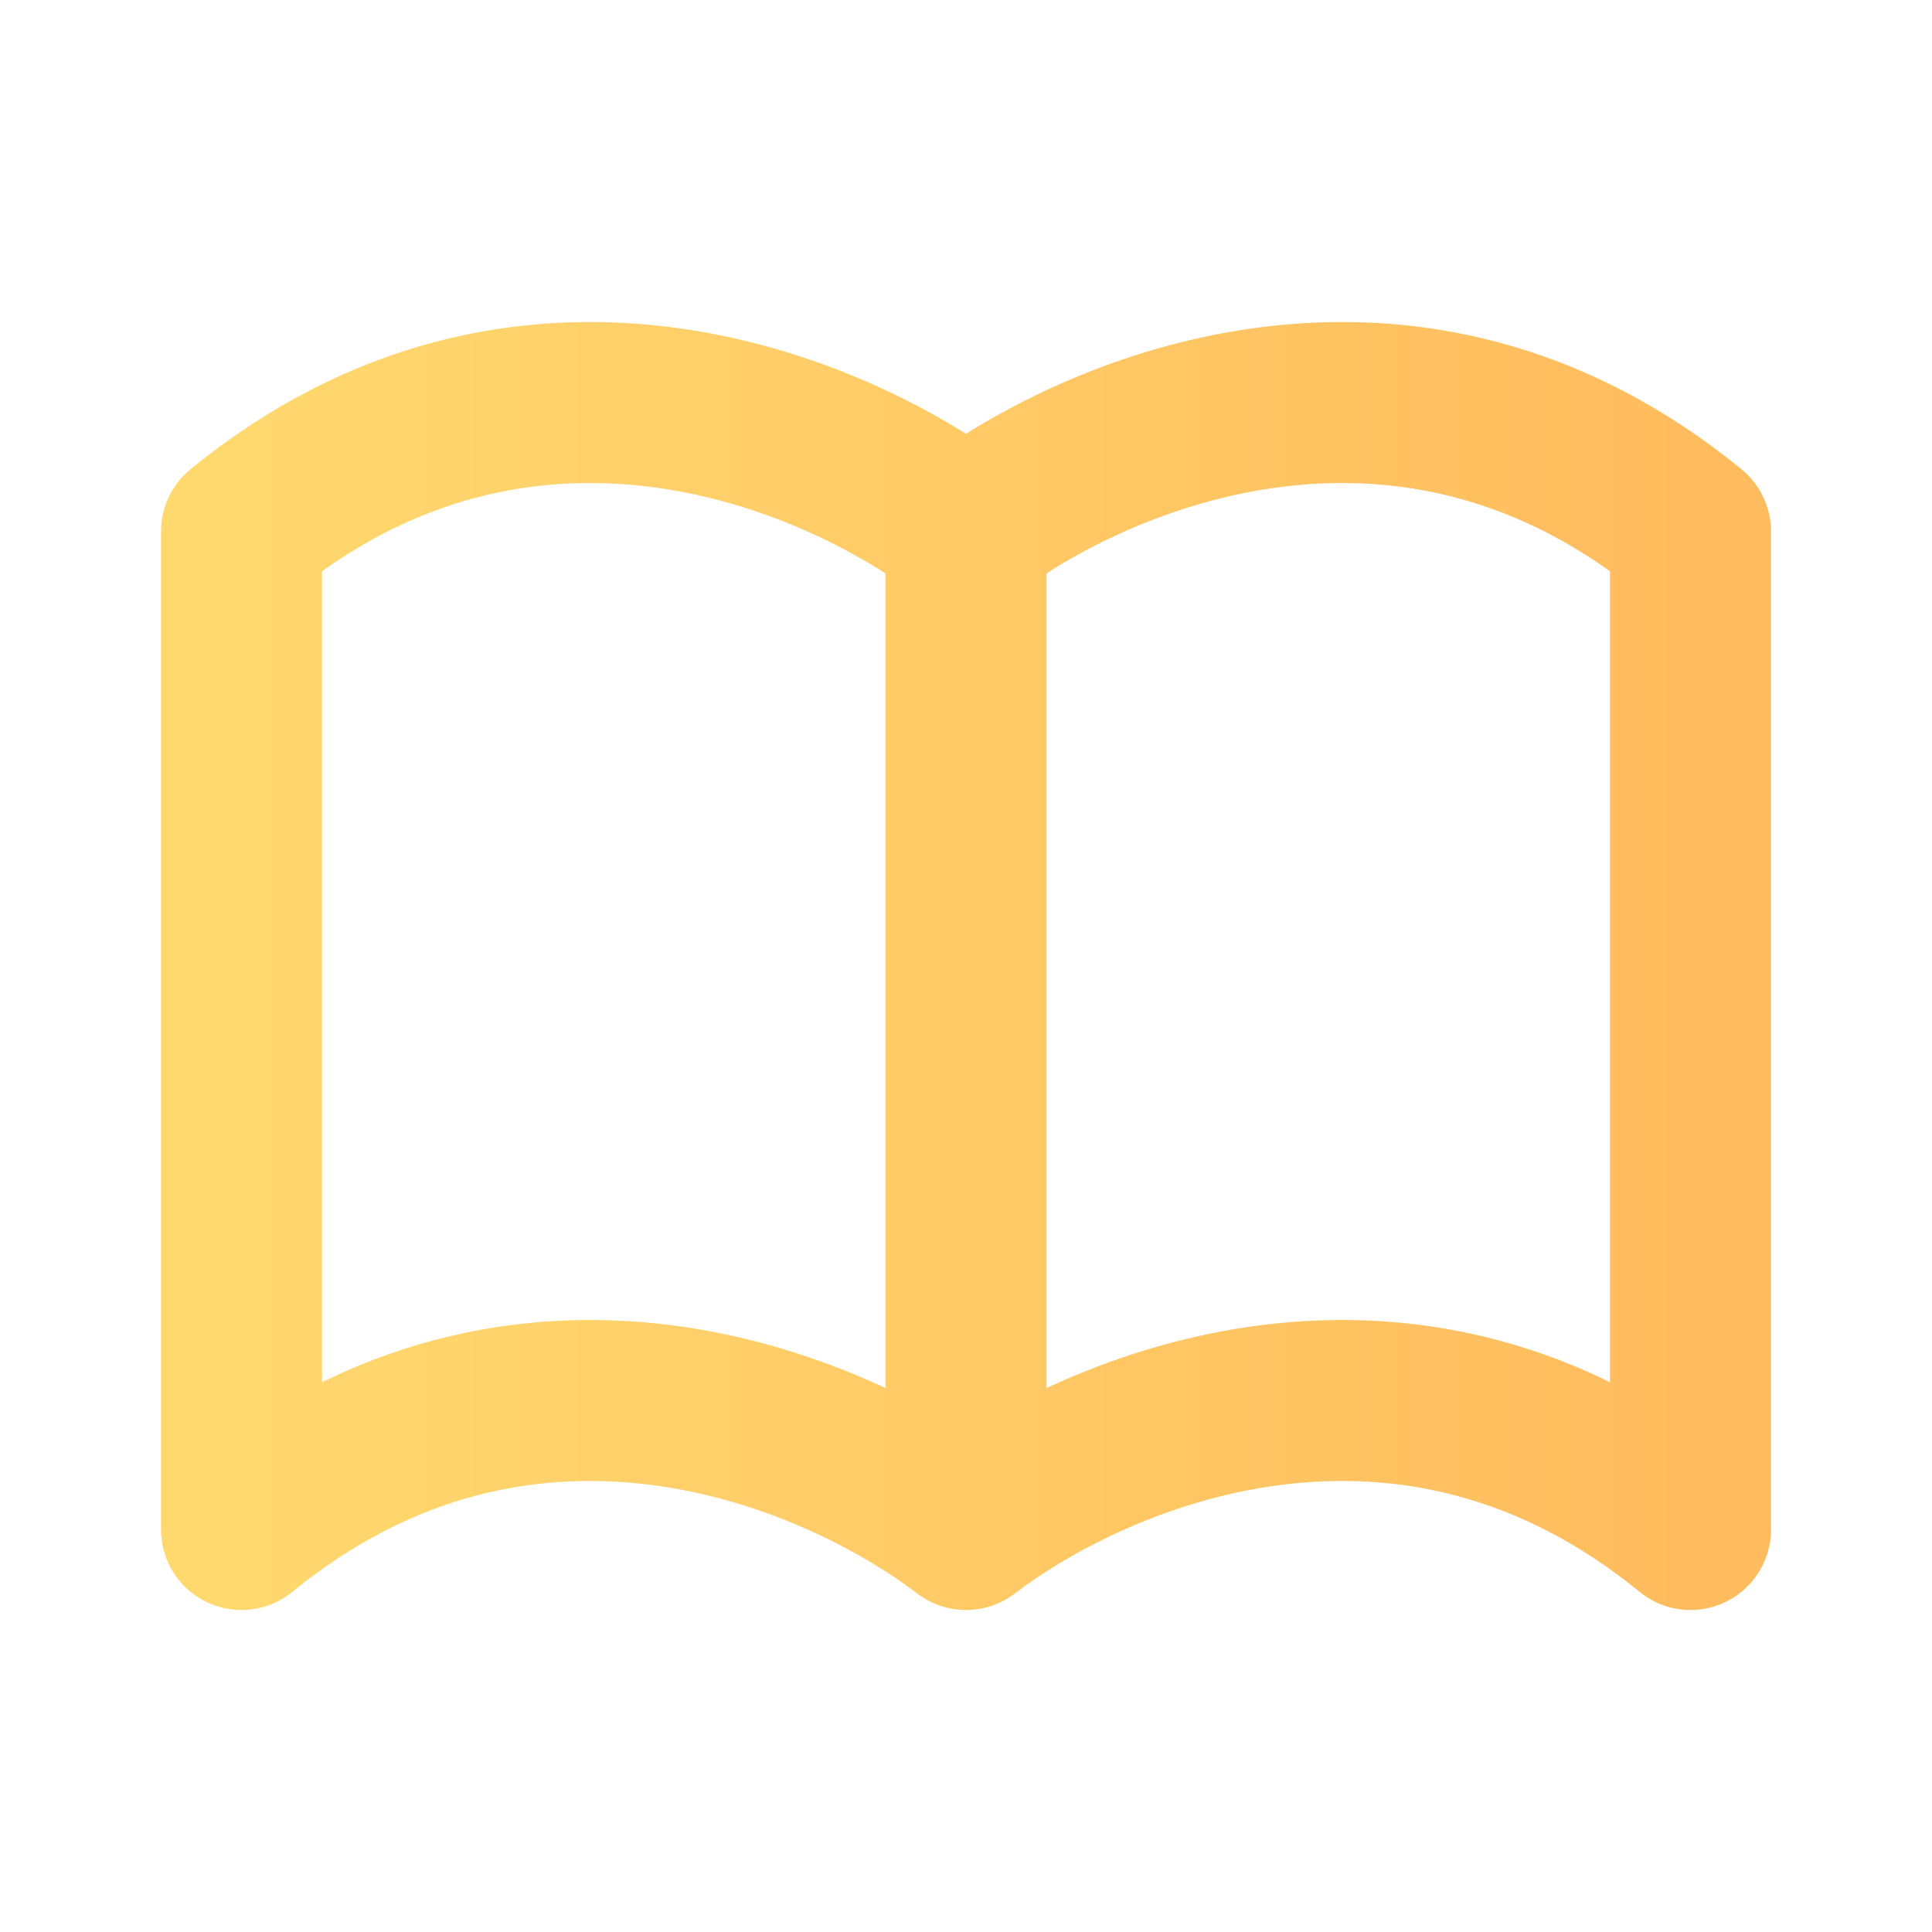 <svg width="24" height="24" viewBox="0 0 24 24" fill="none" xmlns="http://www.w3.org/2000/svg">
<g id="majesticons:book-open-line">
<path id="Vector" d="M12 6.603C13.667 5.332 17.5 3.743 21 6.603V19C17.5 16.14 13.667 17.729 12 19M12 6.603C10.333 5.332 6.5 3.743 3 6.603V19C6.5 16.14 10.333 17.729 12 19M12 6.603V19" stroke="url(#paint0_linear_1_65)" stroke-width="2" stroke-linecap="round" stroke-linejoin="round"/>
</g>
<defs>
<linearGradient id="paint0_linear_1_65" x1="3" y1="12" x2="21" y2="12" gradientUnits="userSpaceOnUse">
<stop stop-color="#FFD86E"/>
<stop offset="1" stop-color="#FFBC5E"/>
</linearGradient>
</defs>
</svg>
